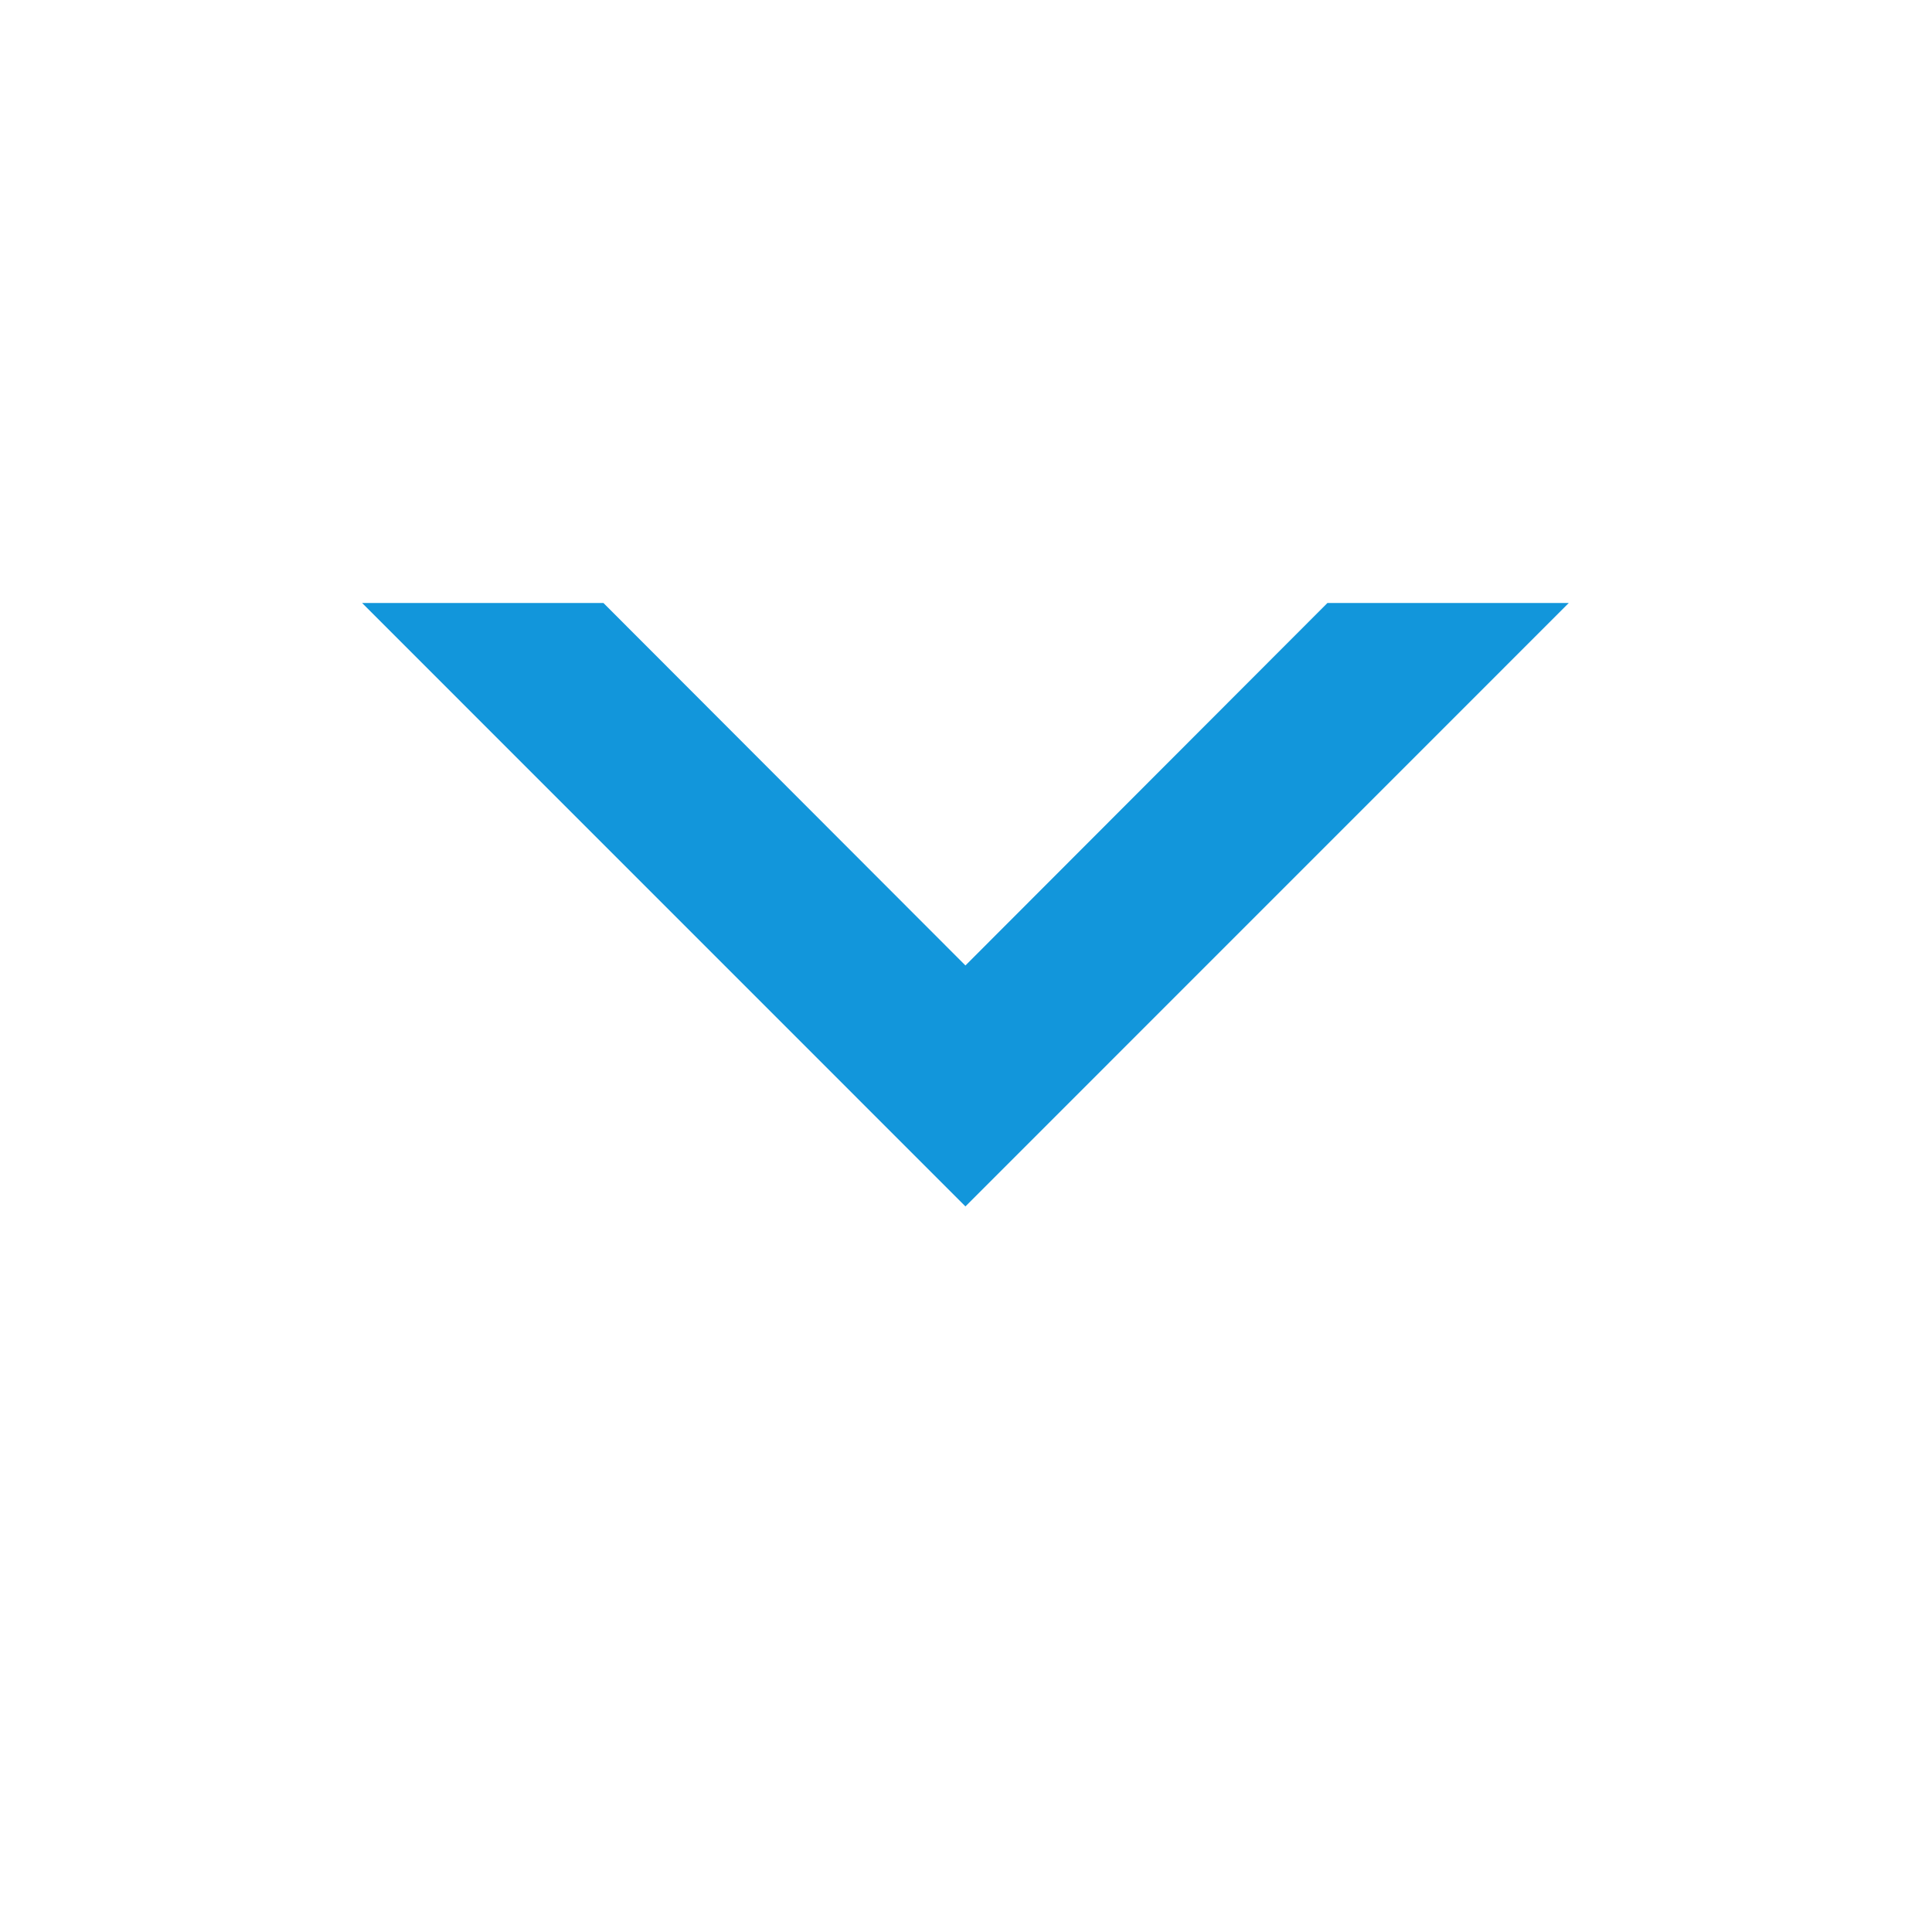 <svg t="1608296689830" class="icon" viewBox="0 0 1024 1024" version="1.1" xmlns="http://www.w3.org/2000/svg" p-id="1156" width="16" height="16"><path d="M511.701 639.423 191.917 319.597 319.831 319.597 511.701 511.716 703.571 319.597 831.484 319.597Z" p-id="1157" fill="#1296db"></path></svg>
